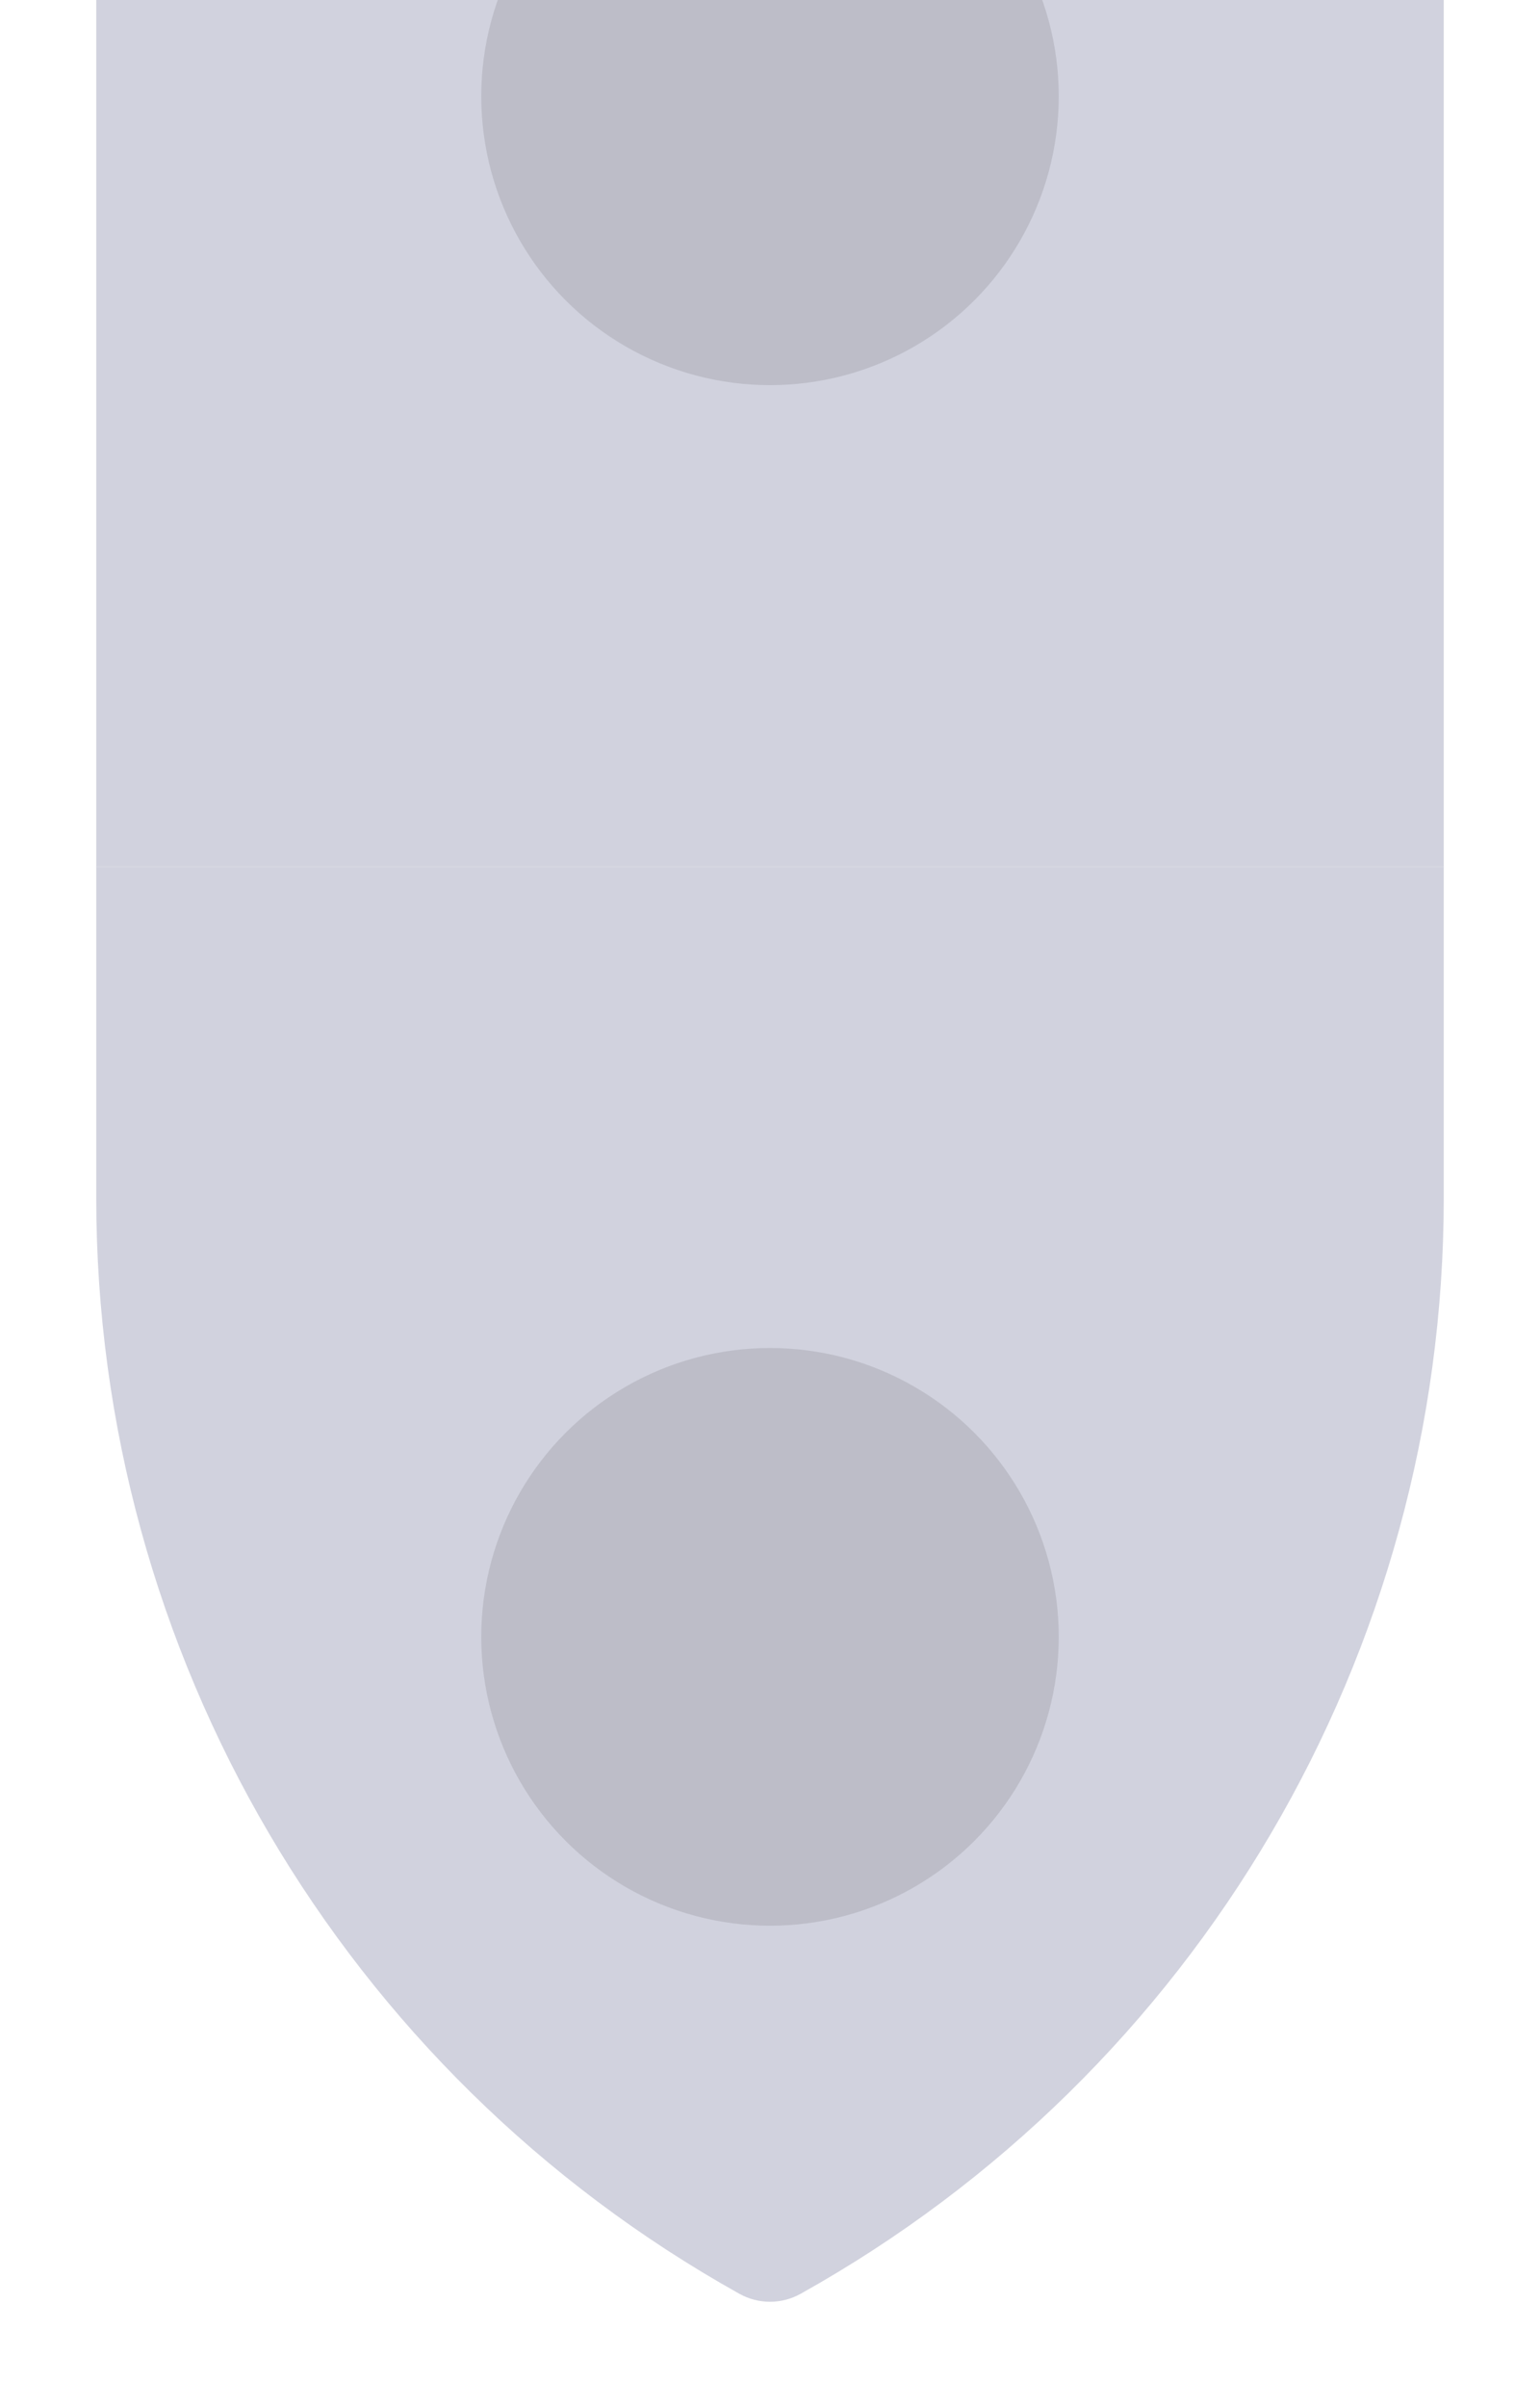 <svg width="32" height="50" viewBox="0 0 32 50" fill="none" xmlns="http://www.w3.org/2000/svg">
<path d="M30 24.883C30 34.332 24.887 43.041 16.635 47.646C16.24 47.866 15.76 47.866 15.365 47.646C7.114 43.041 2 34.332 2 24.883L2 18L30 18L30 24.883Z" fill="#D1D2DE"/>
<circle cx="16" cy="34" r="6" transform="rotate(-180 16 34)" fill="black" fill-opacity="0.1"/>
<g clip-path="url(#clip0_424_2028)">
<path d="M30 18L2 18L2 -14L30 -14L30 18Z" fill="#D1D2DE"/>
<circle cx="16" cy="2" r="6" transform="rotate(-180 16 2)" fill="black" fill-opacity="0.1"/>
</g>
<defs>
<clipPath id="clip0_424_2028">
<rect width="32" height="32" fill="white" transform="translate(32 18) rotate(-180)"/>
</clipPath>
</defs>
</svg>
